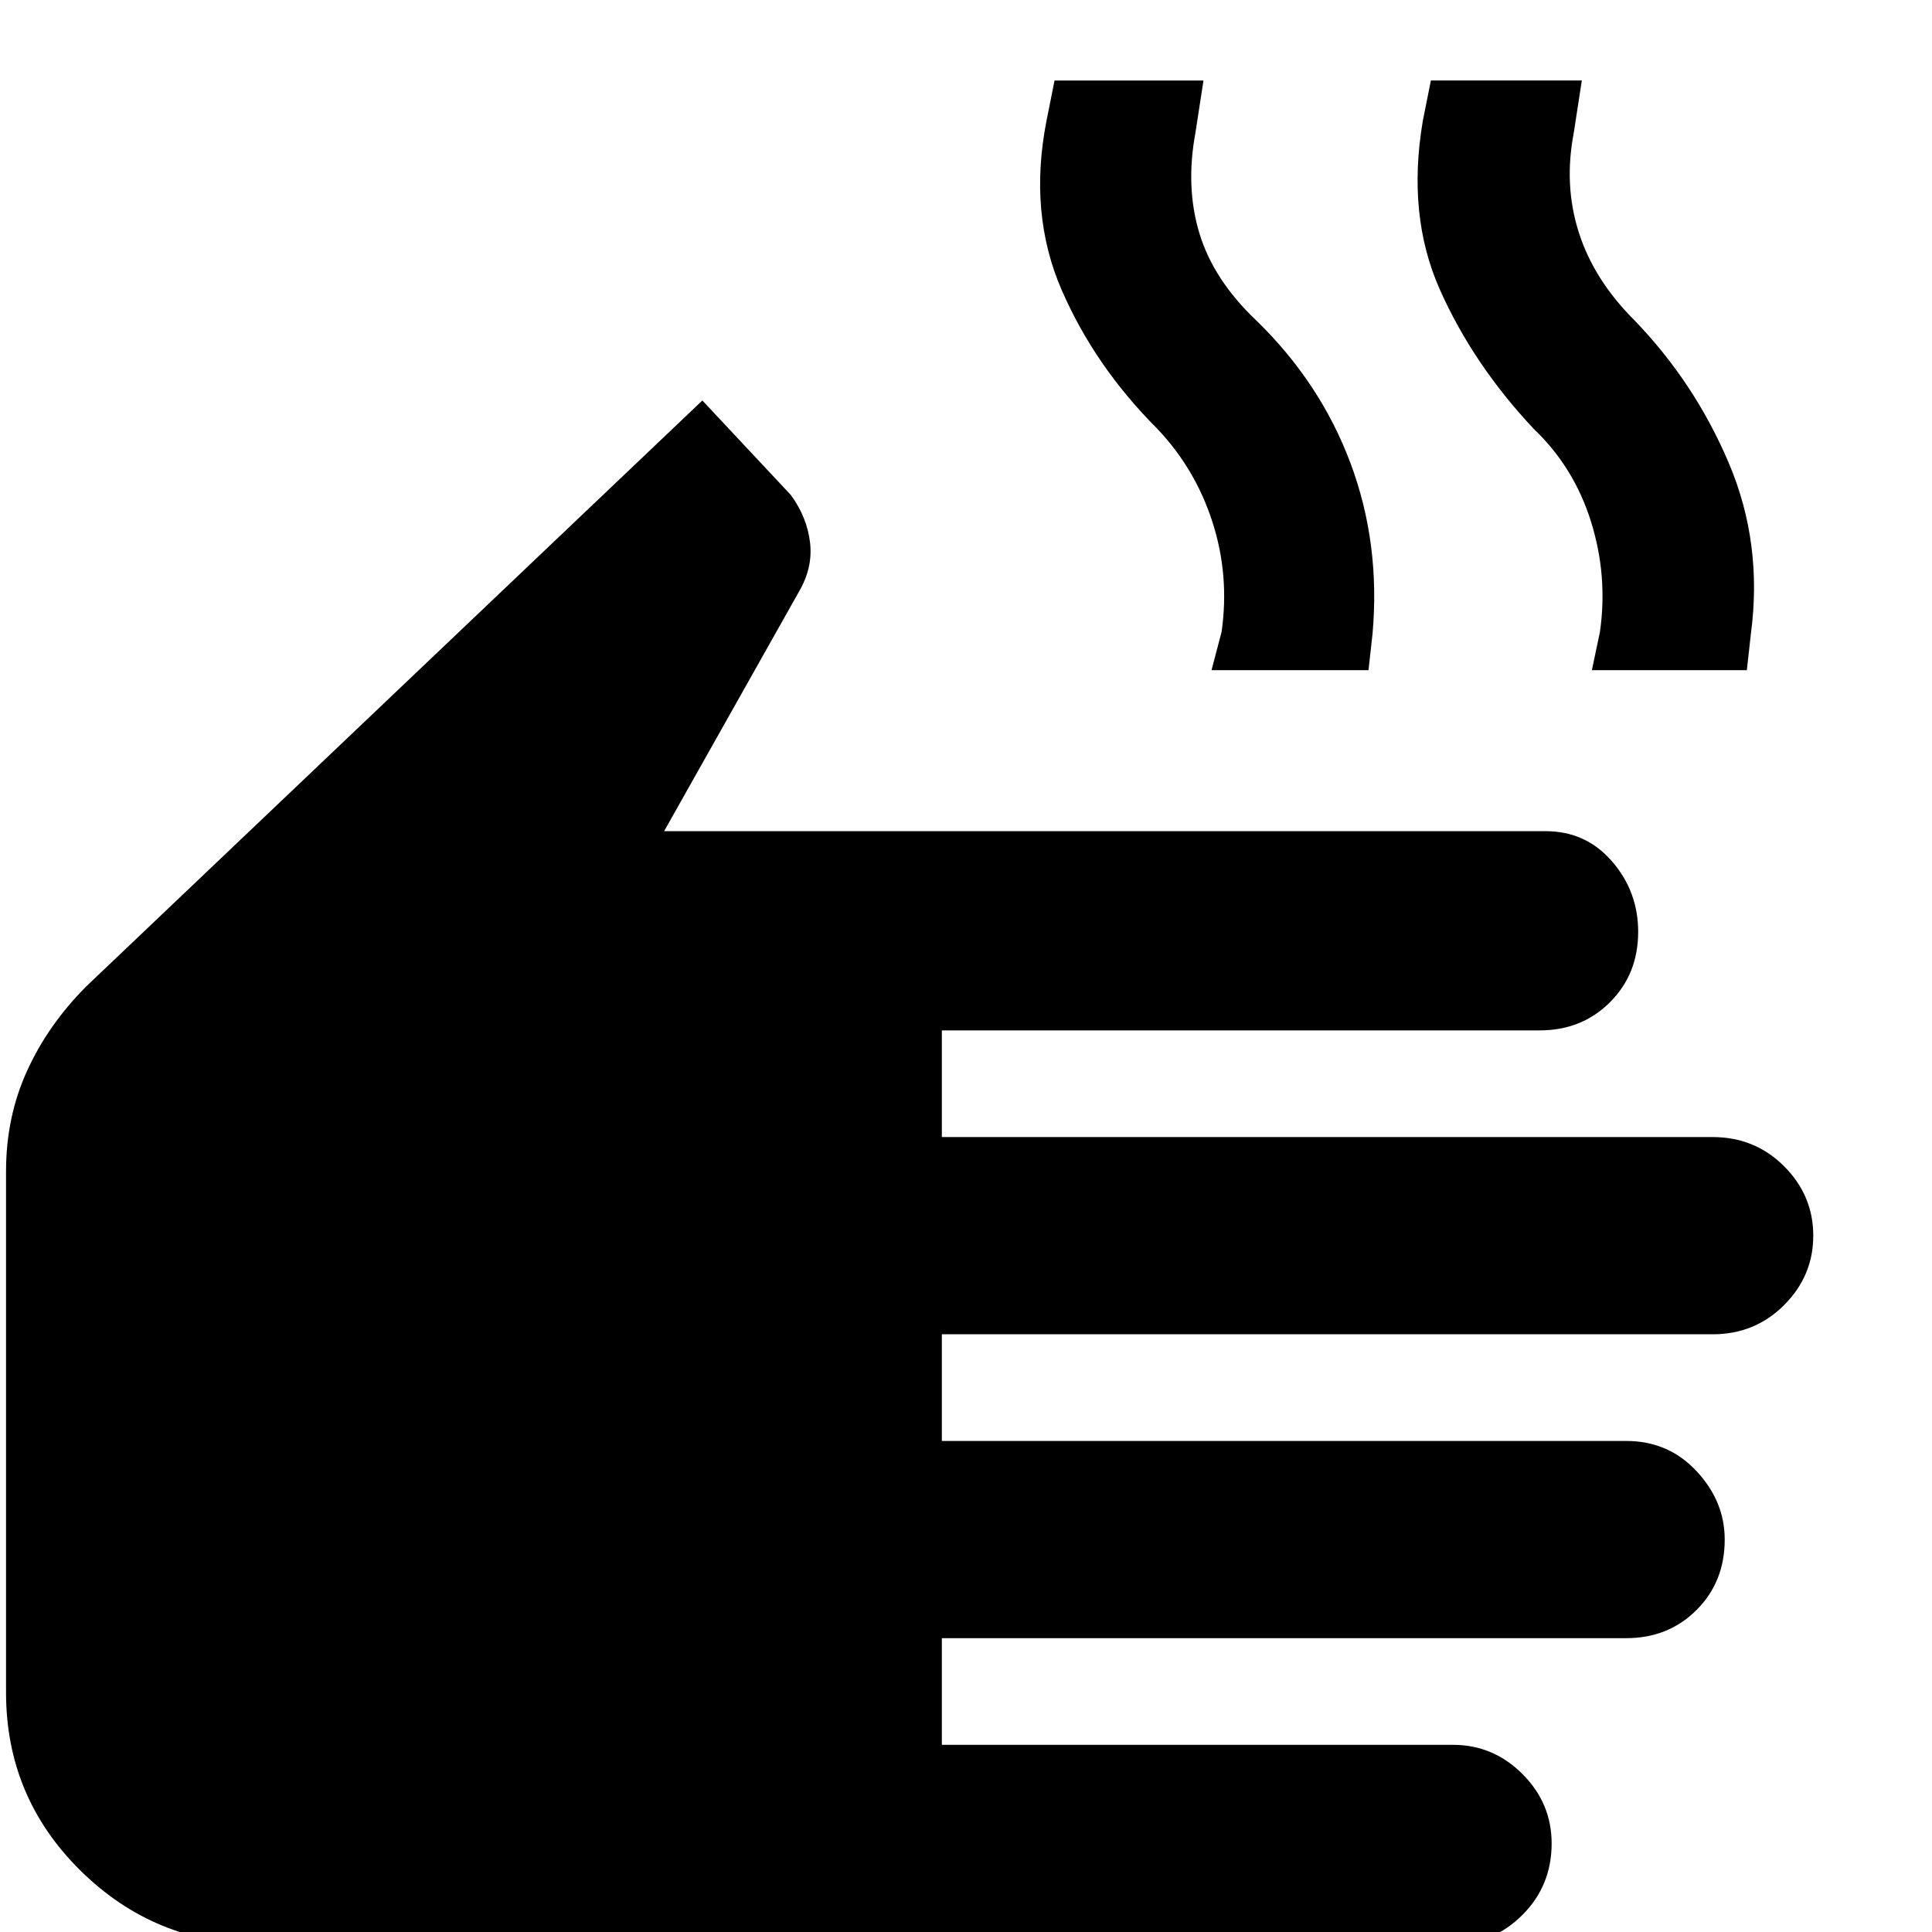 <svg xmlns="http://www.w3.org/2000/svg" height="48" width="48"><path d="M6.45 48.3q-2.6 0-4.45-1.825T.15 42.05V29.1q0-1.35.525-2.5t1.475-2.1l15.3-14.55 2.2 2.35q.4.55.475 1.175.075.625-.275 1.225l-3.35 5.95h21.9q1 0 1.65.75.65.75.65 1.75 0 1.05-.7 1.75t-1.75.7H23.4v2.65h19.15q1.05 0 1.775.725.725.725.725 1.725t-.725 1.725q-.725.725-1.775.725H23.4v2.65h17q1.05 0 1.75.75t.7 1.7q0 1.05-.7 1.75t-1.75.7h-17v2.65h12.7q1 0 1.725.725.725.725.725 1.725 0 1.05-.725 1.775-.725.725-1.725.725ZM30.1 16.65l.25-.95q.2-1.4-.225-2.725-.425-1.325-1.375-2.325Q27.2 9.1 26.375 7.2 25.55 5.3 26 3l.2-1h3.7l-.2 1.3q-.25 1.35.1 2.5t1.4 2.15q1.6 1.55 2.35 3.55.75 2 .55 4.25l-.1.9Zm9.45 0 .2-.95q.2-1.4-.225-2.75-.425-1.35-1.425-2.3-1.5-1.6-2.325-3.45-.825-1.85-.425-4.2l.2-1h3.75l-.2 1.3q-.25 1.3.125 2.475T40.6 7.95q1.5 1.55 2.35 3.55.85 2 .55 4.25l-.1.9Z"/></svg>